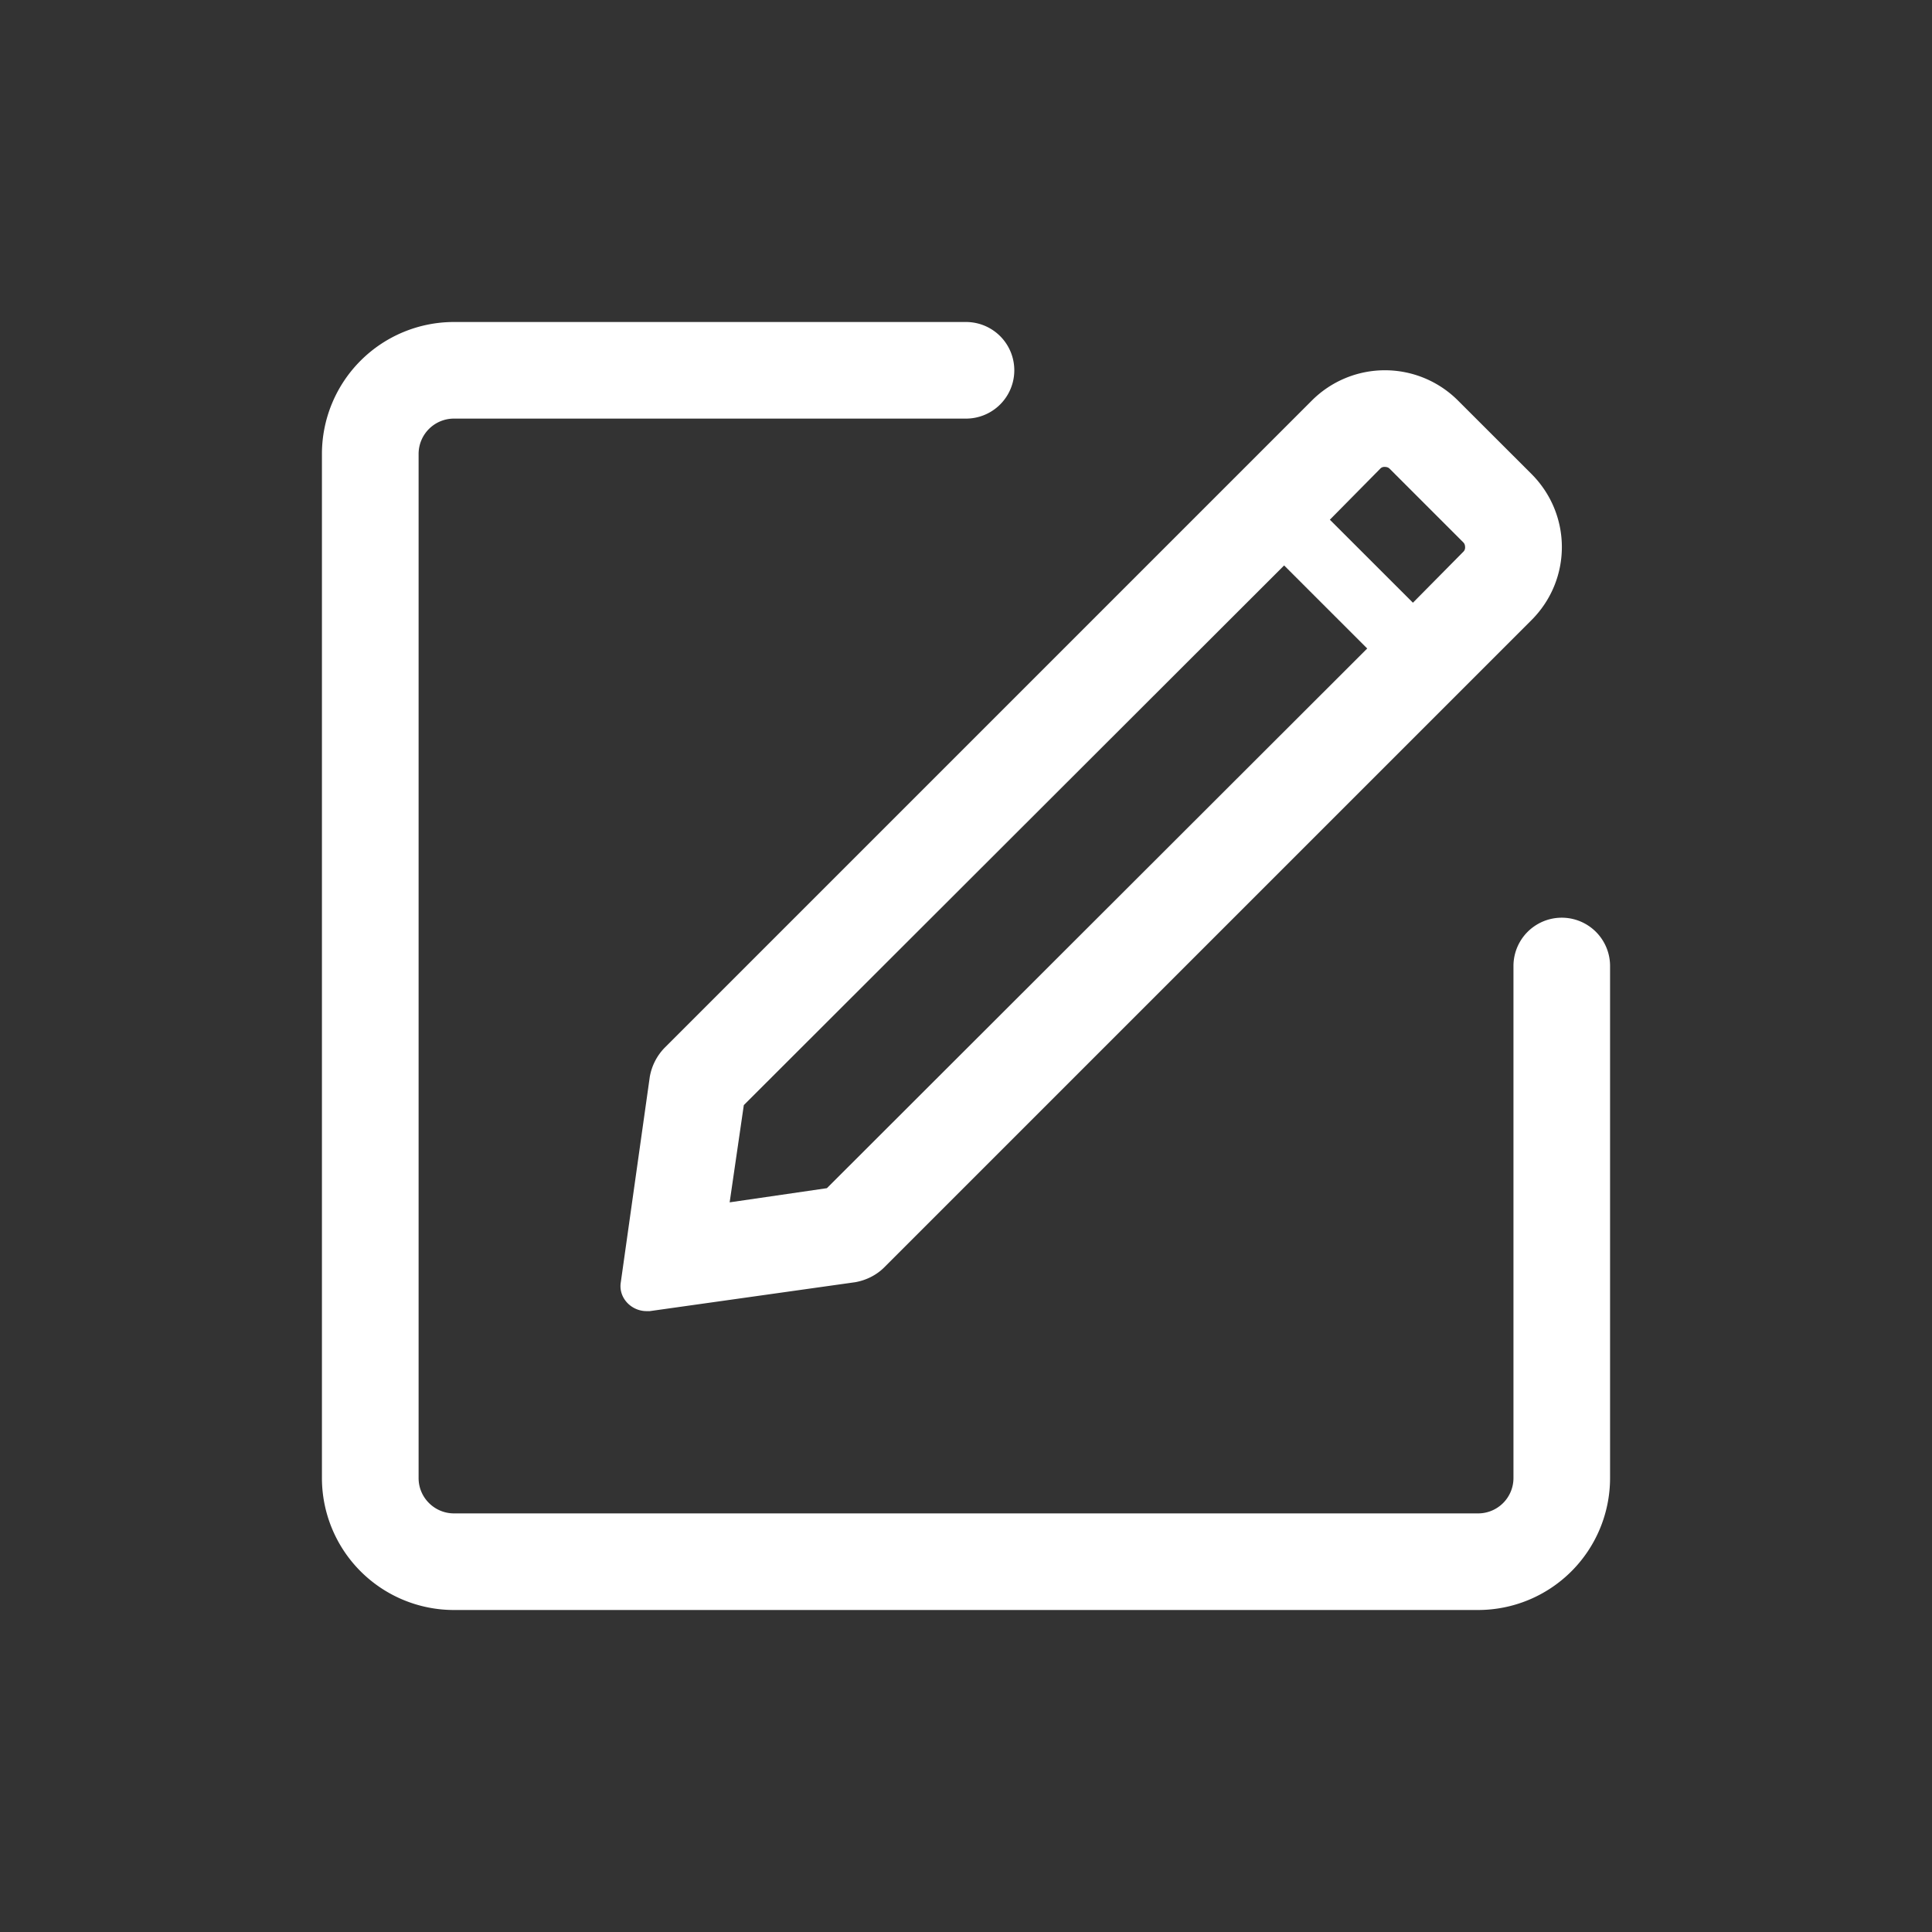 <svg xmlns="http://www.w3.org/2000/svg" width="30" height="30"><rect width="100%" height="100%" fill="#333333" stroke="none"/><g fill="none" fill-rule="evenodd"><path d="M0 30h30V0H0z"/><path fill="#FFF" d="M22.952 25H7.049a2.05 2.05 0 0 1-2.05-2.048V7.048A2.05 2.05 0 0 1 7.05 5h7.95a.75.75 0 0 1 0 1.5H7.05a.549.549 0 0 0-.55.548v15.904c0 .302.247.548.55.548h15.903a.549.549 0 0 0 .548-.548V15a.75.75 0 0 1 1.5 0v7.952A2.05 2.05 0 0 1 22.952 25zM22.72 8.57l-.78.789-1.29-1.289.78-.79a.087.087 0 0 1 .07-.03c.05 0 .07.02.08.03l1.14 1.14c.01.01.03.03.03.08a.09.09 0 0 1-.03.07zm-9.88 9.88l-1.51.22.22-1.51 8.39-8.38 1.29 1.29-8.39 8.38zM23.78 7.359L22.64 6.22a1.604 1.604 0 0 0-2.27 0L10.32 16.27a.857.857 0 0 0-.23.45l-.45 3.19c-.04.24.16.449.4.449h.05l3.19-.449c.17-.03.33-.11.45-.23L23.78 9.63c.63-.63.63-1.64 0-2.271z"/></g></svg>